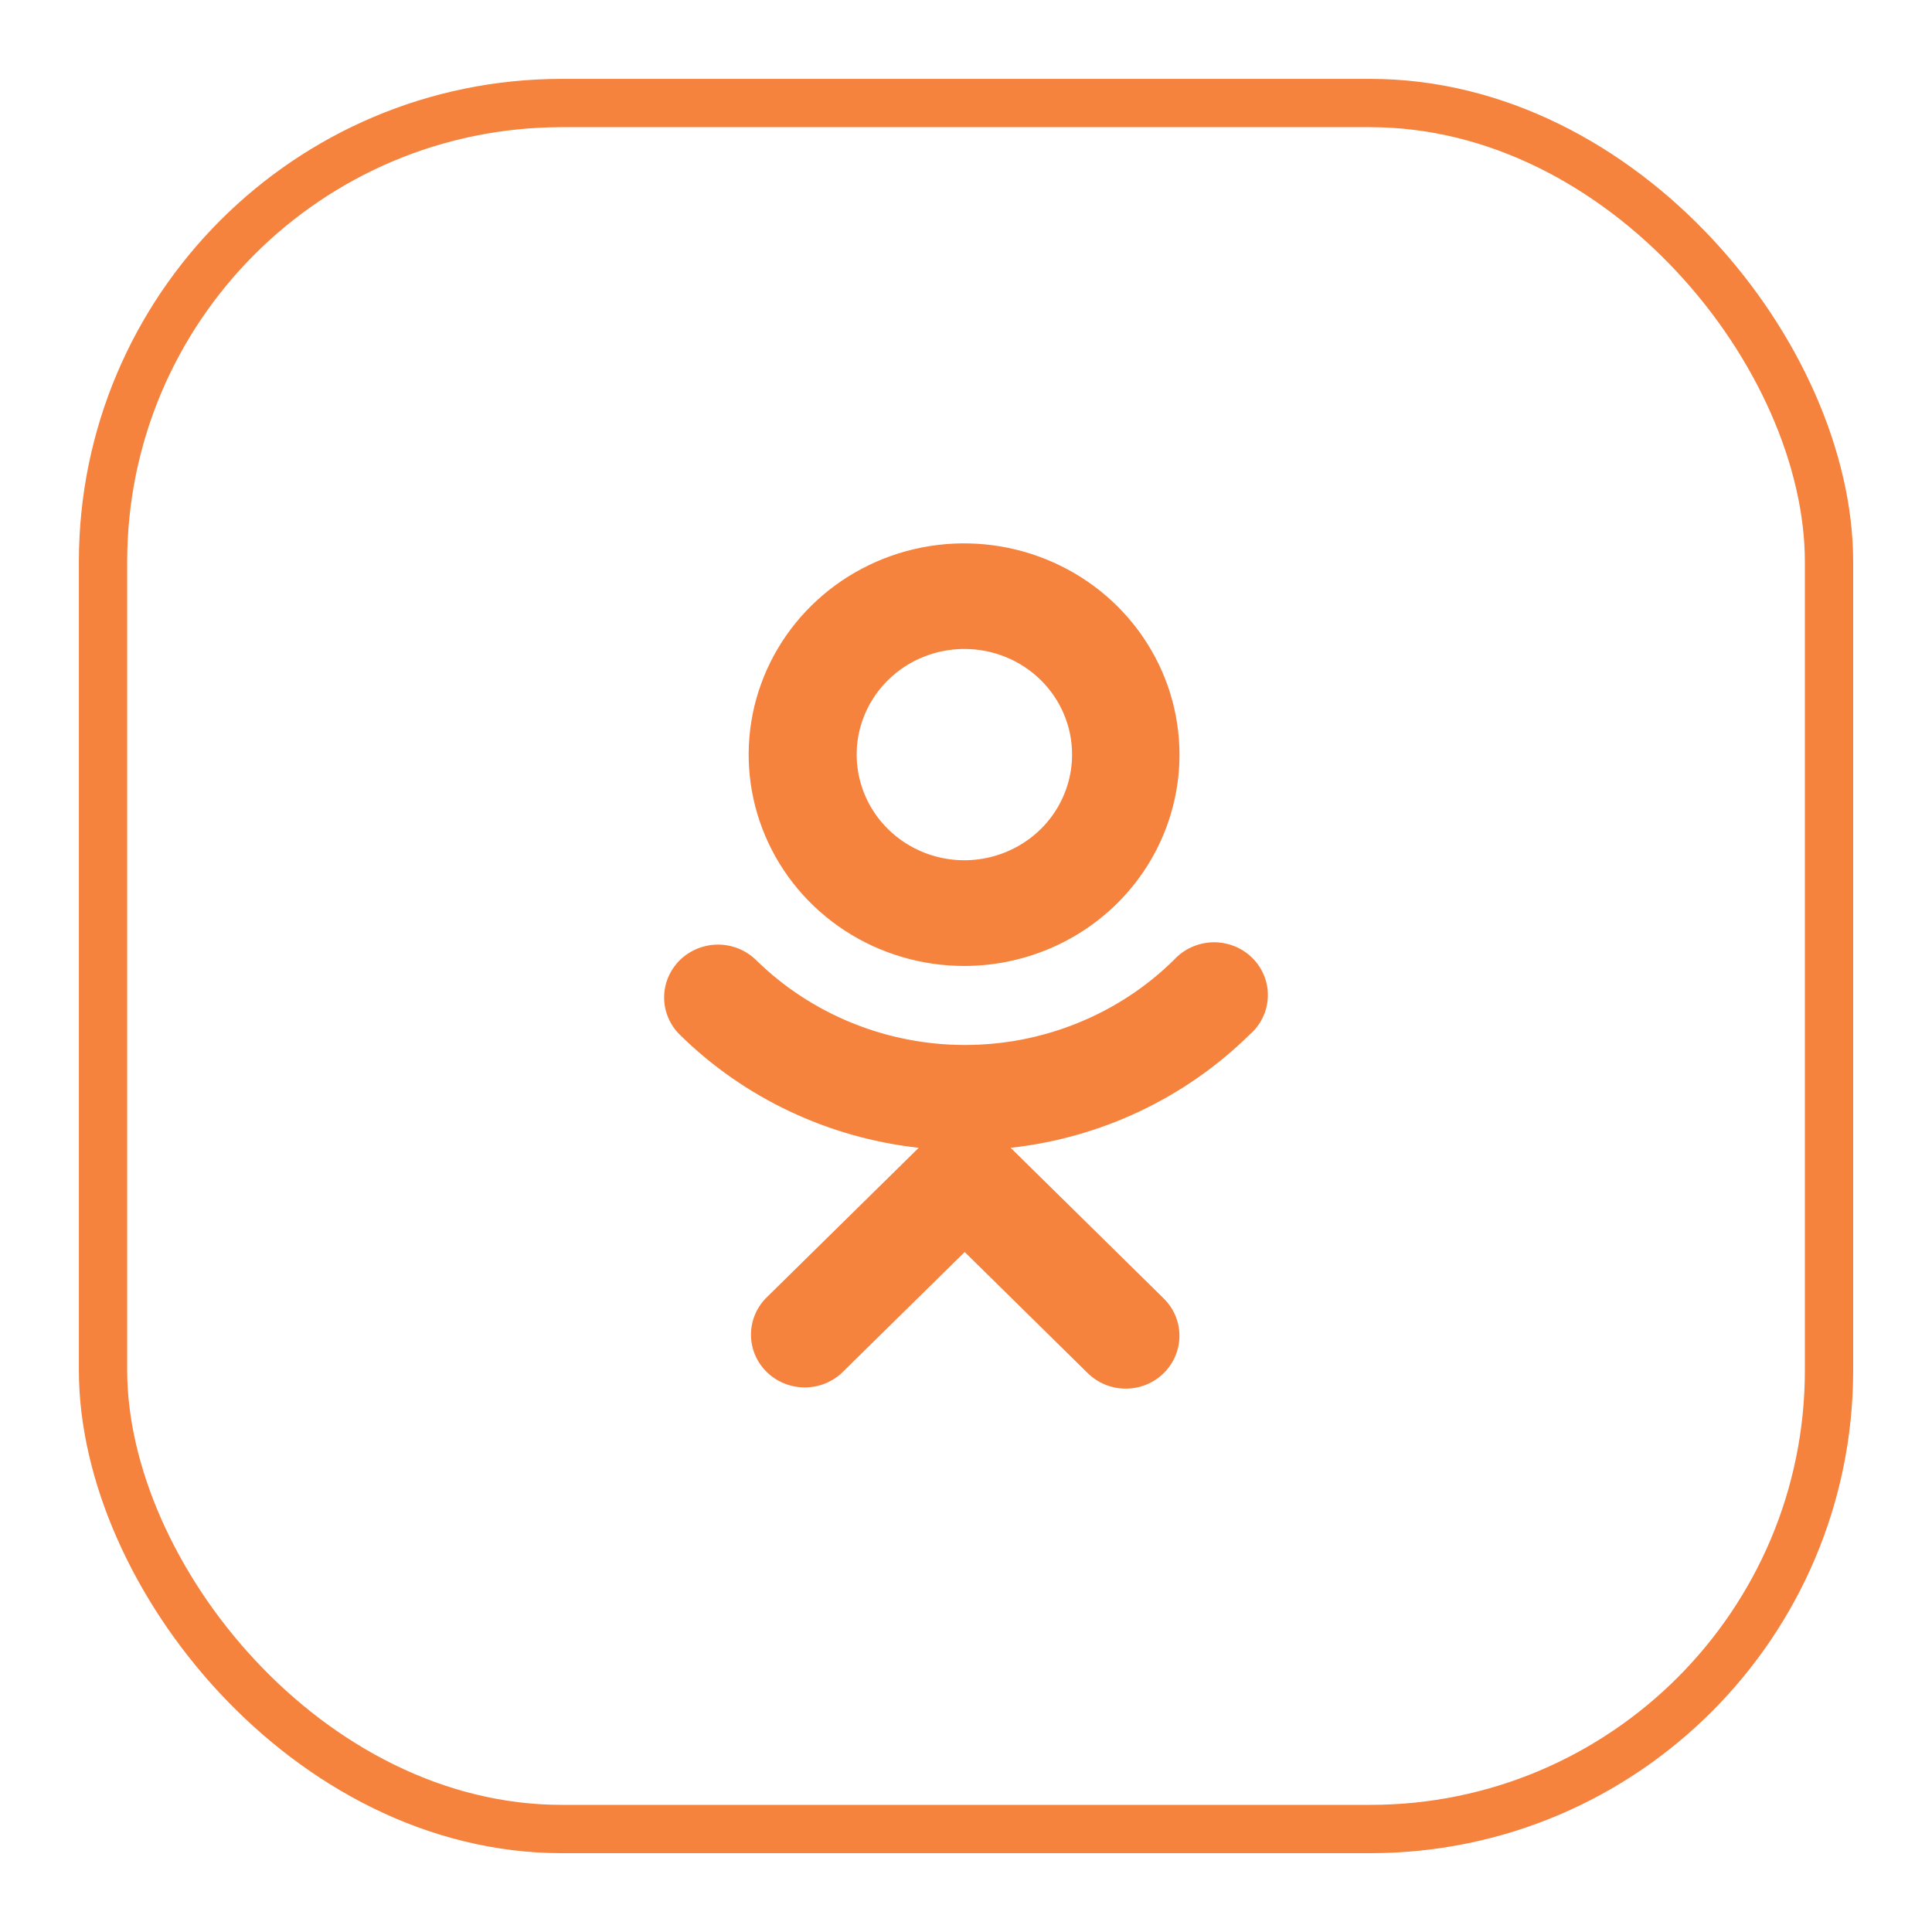 <svg width="40" height="40" viewBox="0 0 40 40" fill="none" xmlns="http://www.w3.org/2000/svg">
<rect x="2.133" y="2.133" width="35.735" height="35.735" rx="9.5" stroke="#F5823D"/>
<path fill-rule="evenodd" clip-rule="evenodd" d="M25.867 21.425C24.539 22.733 22.795 23.558 20.924 23.764L24.093 26.883C24.302 27.088 24.419 27.366 24.419 27.656C24.419 27.946 24.302 28.224 24.093 28.43C23.99 28.531 23.868 28.612 23.733 28.667C23.598 28.722 23.453 28.75 23.307 28.75C23.161 28.75 23.017 28.722 22.882 28.667C22.747 28.612 22.625 28.531 22.521 28.43L19.973 25.922L17.423 28.43C17.212 28.624 16.932 28.73 16.642 28.725C16.353 28.72 16.077 28.605 15.873 28.404C15.668 28.203 15.552 27.931 15.548 27.648C15.544 27.364 15.653 27.09 15.851 26.883L19.021 23.764C17.15 23.558 15.406 22.733 14.077 21.425C13.973 21.324 13.891 21.203 13.835 21.07C13.779 20.938 13.75 20.796 13.75 20.652C13.75 20.508 13.779 20.366 13.835 20.233C13.891 20.1 13.973 19.98 14.076 19.878C14.18 19.776 14.303 19.696 14.438 19.641C14.573 19.586 14.719 19.557 14.865 19.557C15.011 19.557 15.156 19.585 15.292 19.64C15.427 19.695 15.55 19.776 15.654 19.877C16.222 20.435 16.896 20.877 17.638 21.178C18.38 21.48 19.175 21.635 19.978 21.635C20.781 21.635 21.577 21.48 22.319 21.178C23.061 20.877 23.735 20.435 24.302 19.877C24.404 19.765 24.527 19.675 24.665 19.612C24.803 19.549 24.953 19.514 25.105 19.509C25.257 19.505 25.409 19.532 25.55 19.587C25.692 19.643 25.82 19.726 25.927 19.832C26.034 19.938 26.118 20.065 26.174 20.204C26.229 20.343 26.255 20.492 26.249 20.641C26.244 20.791 26.207 20.937 26.141 21.072C26.076 21.207 25.982 21.327 25.867 21.425ZM19.973 19.999C19.09 20.001 18.227 19.747 17.492 19.268C16.757 18.788 16.183 18.106 15.844 17.307C15.504 16.508 15.414 15.628 15.584 14.779C15.755 13.929 16.179 13.149 16.802 12.536C17.425 11.923 18.22 11.505 19.085 11.335C19.951 11.165 20.848 11.251 21.663 11.582C22.479 11.912 23.177 12.473 23.667 13.193C24.158 13.912 24.42 14.759 24.42 15.624C24.42 16.782 23.952 17.894 23.119 18.714C22.285 19.534 21.154 19.996 19.973 19.999ZM19.973 13.436C19.532 13.435 19.1 13.562 18.732 13.801C18.365 14.041 18.078 14.382 17.908 14.782C17.738 15.181 17.693 15.621 17.779 16.046C17.864 16.471 18.076 16.861 18.387 17.167C18.699 17.474 19.096 17.683 19.529 17.768C19.962 17.853 20.41 17.81 20.818 17.644C21.226 17.479 21.575 17.199 21.82 16.839C22.065 16.479 22.196 16.056 22.196 15.623C22.197 15.044 21.963 14.488 21.546 14.078C21.129 13.668 20.563 13.437 19.973 13.436Z" fill="#F5823D"/>
</svg>

